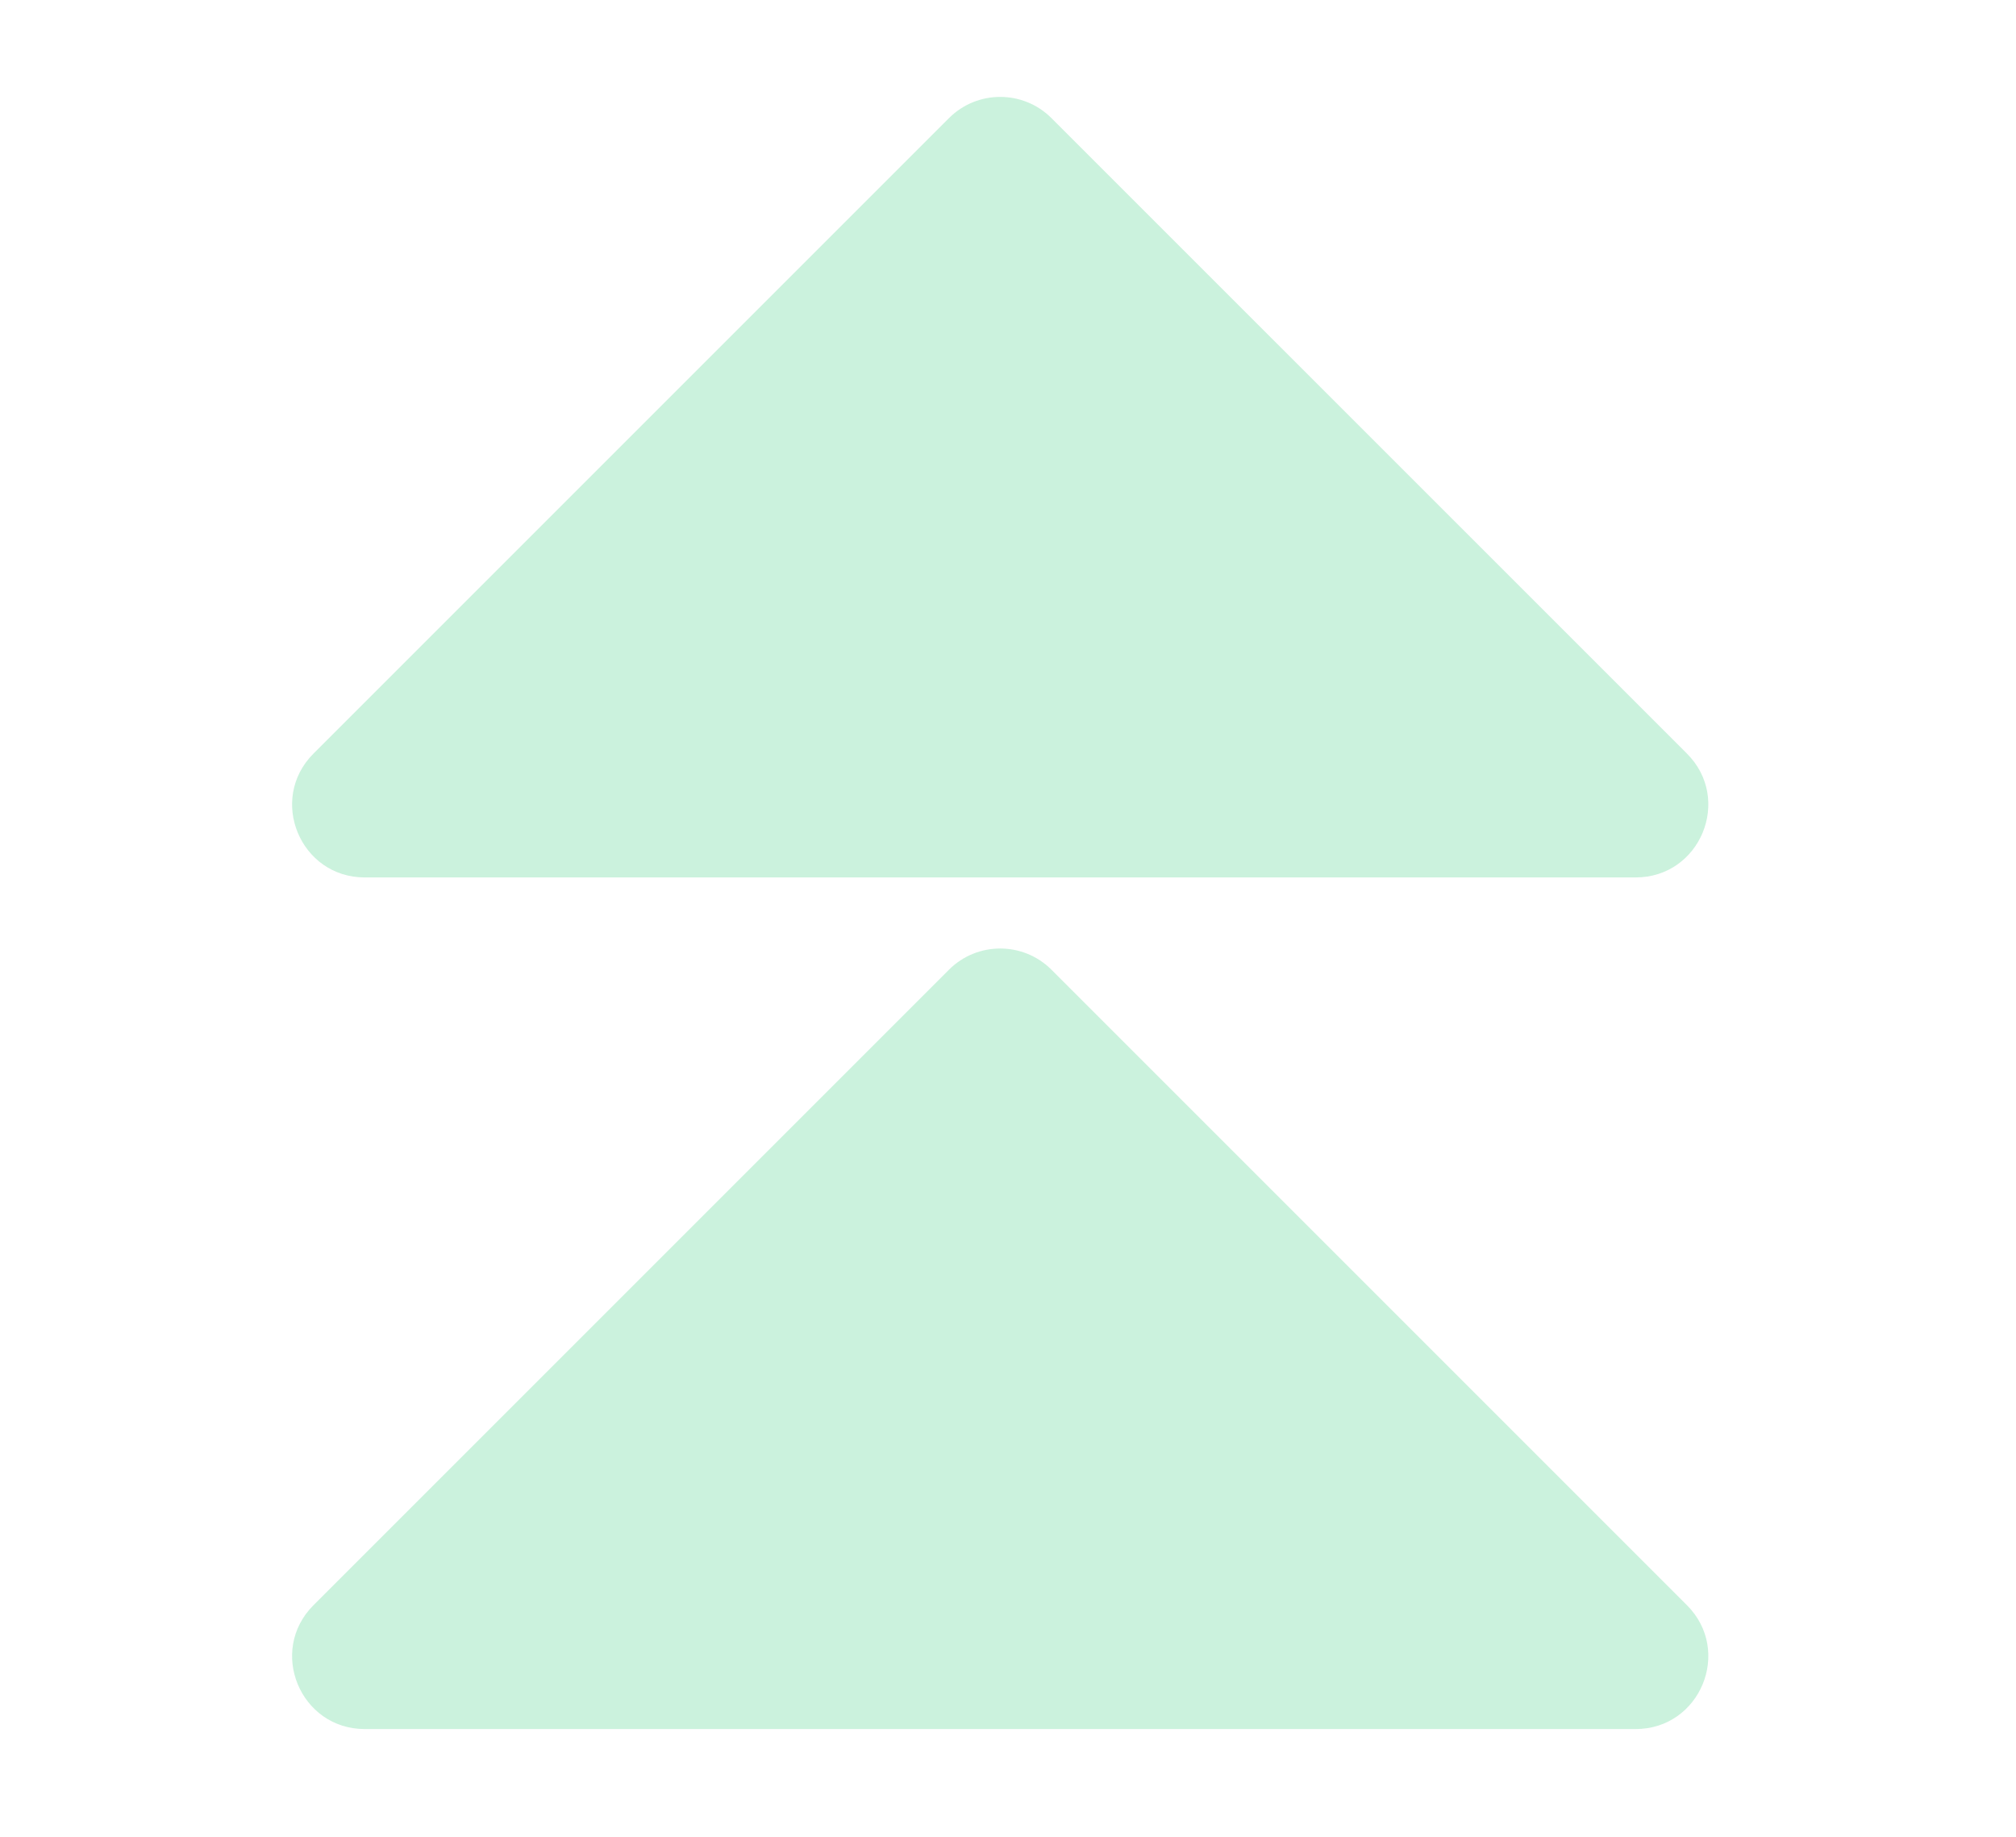 <svg width="90" height="82" viewBox="0 0 90 82" fill="none" xmlns="http://www.w3.org/2000/svg">
<g id="Clip path group">
<mask id="mask0_1_564" style="mask-type:luminance" maskUnits="userSpaceOnUse" x="0" y="0" width="90" height="82">
<g id="__lottie_element_44">
<path id="Vector" d="M89.091 0.362H0.95V81.157H89.091V0.362Z" fill="white"/>
</g>
</mask>
<g mask="url(#mask0_1_564)">
<g id="Group">
<g id="Clip path group_2">
<mask id="mask1_1_564" style="mask-type:luminance" maskUnits="userSpaceOnUse" x="4" y="0" width="82" height="82">
<g id="__lottie_element_47">
<path id="Vector_2" d="M4.538 0.277H85.502V81.242H4.538V0.277Z" fill="white"/>
</g>
</mask>
<g mask="url(#mask1_1_564)">
<g id="Group_2">
<g id="Group_3" opacity="0.3">
<g id="Group_4">
<path id="Vector_3" d="M42.362 43.292C43.627 42.028 45.678 42.028 46.942 43.292L75.31 71.66C77.35 73.7 75.905 77.189 73.02 77.189H44.652H16.284C13.4 77.189 11.954 73.7 13.995 71.66L42.362 43.292Z" fill="#52D28D"/>
</g>
</g>
<g id="Group_5" opacity="0.3">
<g id="Group_6">
<path id="Vector_4" d="M42.362 5.275C43.627 4.01 45.678 4.01 46.942 5.275L75.31 33.642C77.35 35.682 75.905 39.171 73.02 39.171H44.652H16.284C13.4 39.171 11.954 35.682 13.995 33.642L42.362 5.275Z" fill="#52D28D"/>
</g>
</g>
</g>
</g>
</g>
</g>
</g>
</g>
</svg>
